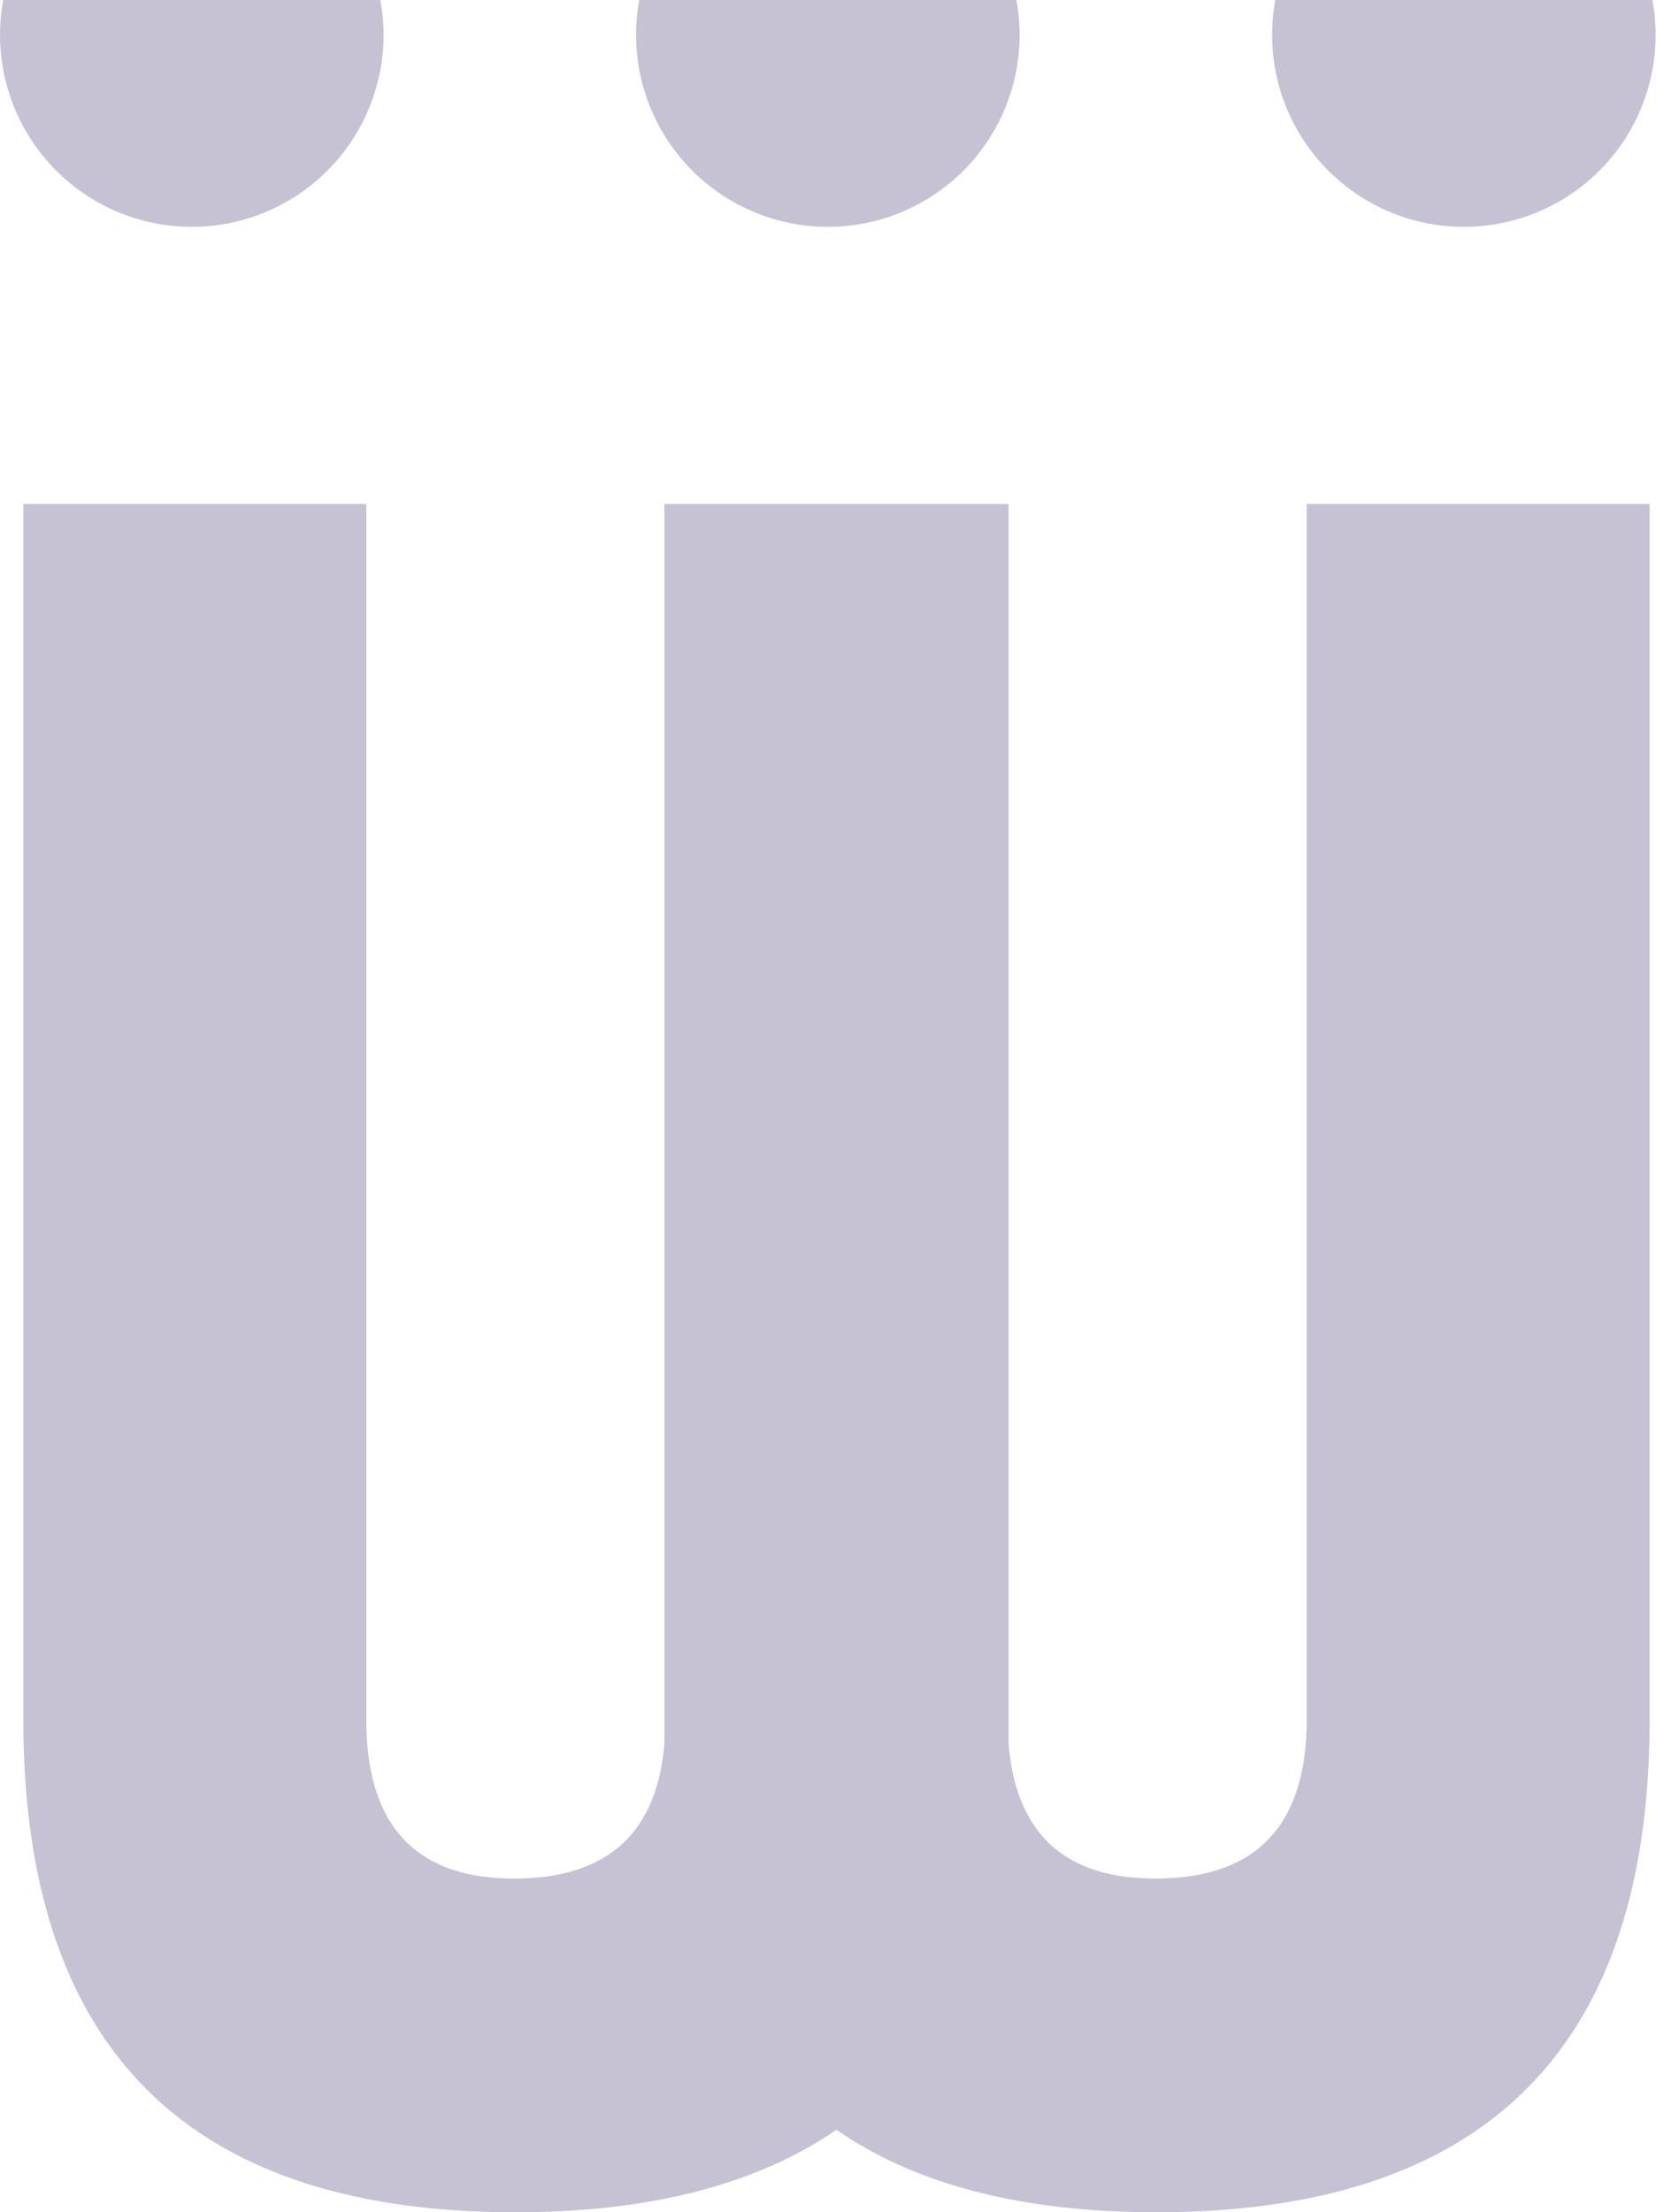 <svg xmlns="http://www.w3.org/2000/svg" width="549.09" height="733" viewBox="0 0 549.09 733">
  <defs>
    <style>
      .cls-1 {
        fill: #241157;
        fill-opacity: 0.26;
        fill-rule: evenodd;
      }
    </style>
  </defs>
  <path id="Фигура_2" data-name="Фигура 2" class="cls-1" d="M1606.56,75.168a63.581,63.581,0,1,0-63.65-63.577,63.626,63.626,0,0,0,63.65,63.577m-210.89,0a63.581,63.581,0,1,0-63.66-63.577,63.617,63.617,0,0,0,63.66,63.577m421.78,0a63.581,63.581,0,1,0-63.65-63.577,63.619,63.619,0,0,0,63.65,63.577M1552.3,577.654q-3.615,44.391-49.02,44.783h-0.8q-49.035,0-49.02-52.71V167.015H1339.74V569.727q0,163.285,163.14,163.28,66.69,0,106.48-27.343,39.375,27.339,106.08,27.343,163.545,0,163.54-163.28V167.015H1765.27V569.727q0,52.313-49.42,52.71h-0.81q-45,0-48.62-44.783V167.015H1552.3V577.654Z" transform="translate(-1332)"/>
</svg>
